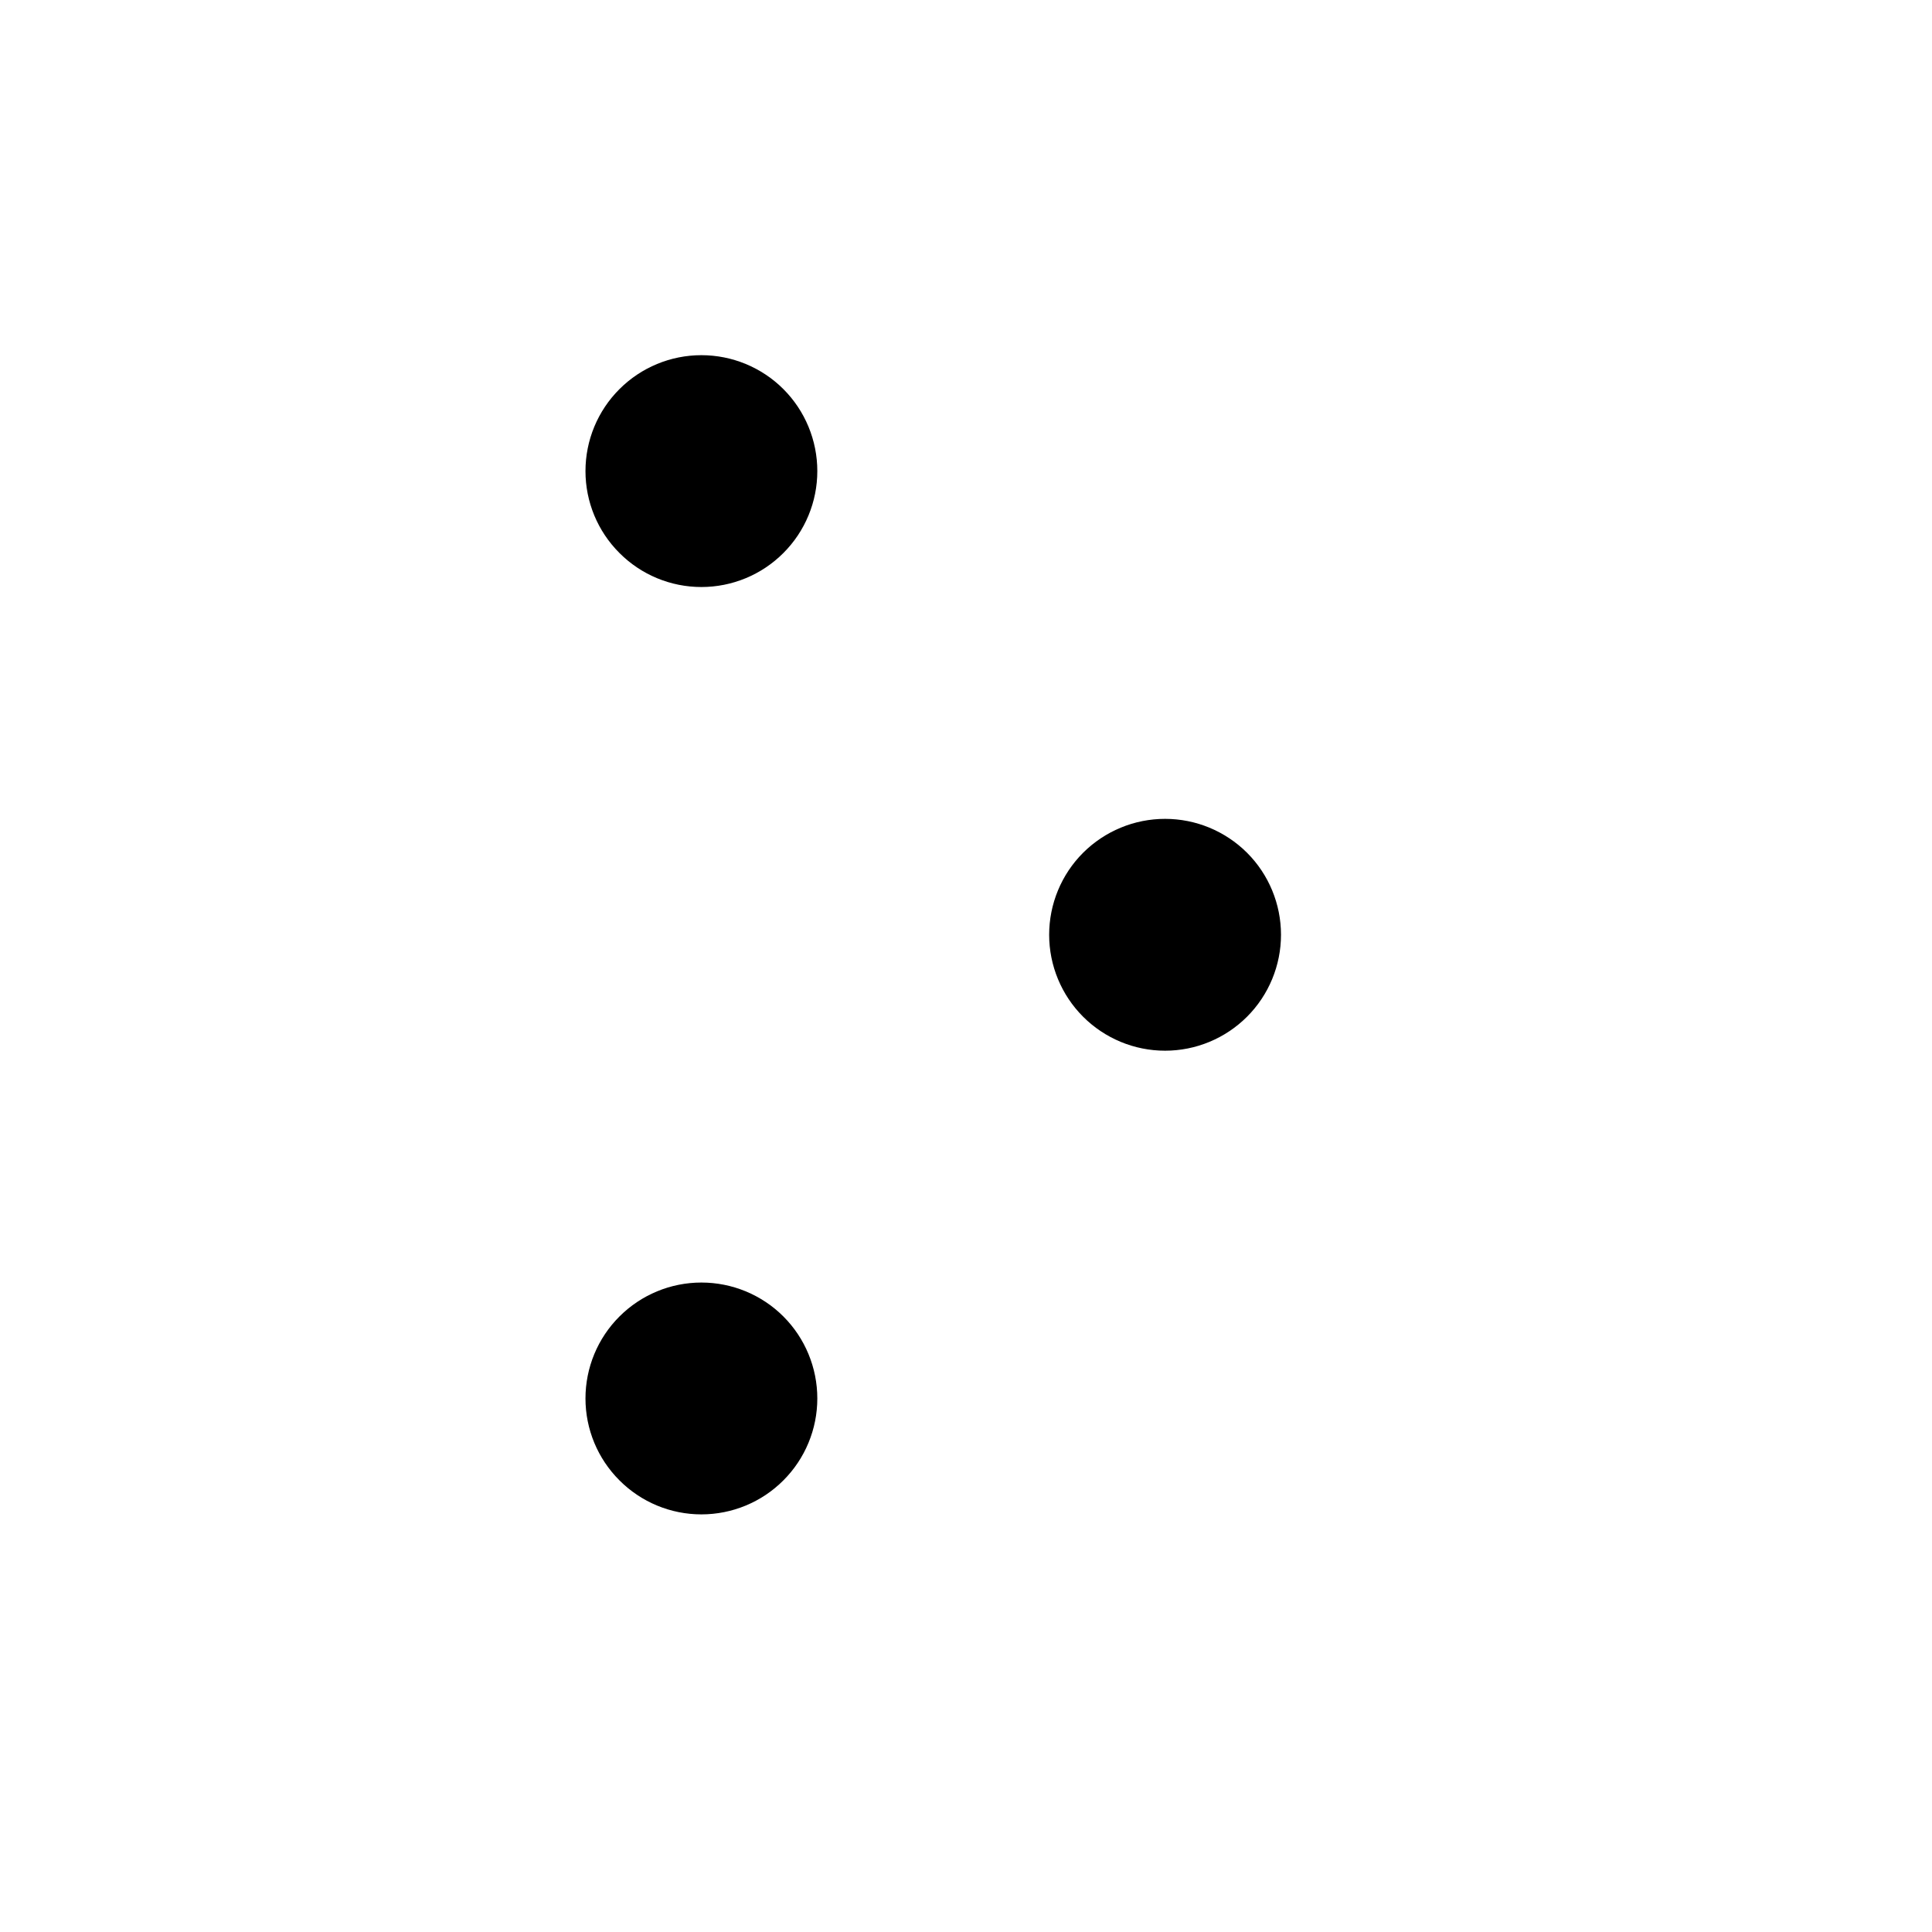 <svg width="25" height="25" viewBox="0 0 25 25"  xmlns="http://www.w3.org/2000/svg">
<path d="M10.576 6.096H20.326M10.576 6.096C10.576 6.494 10.418 6.875 10.137 7.156C9.856 7.438 9.474 7.596 9.076 7.596C8.678 7.596 8.297 7.438 8.016 7.156C7.734 6.875 7.576 6.494 7.576 6.096M10.576 6.096C10.576 5.698 10.418 5.316 10.137 5.035C9.856 4.754 9.474 4.596 9.076 4.596C8.678 4.596 8.297 4.754 8.016 5.035C7.734 5.316 7.576 5.698 7.576 6.096M7.576 6.096H3.826M10.576 18.096H20.326M10.576 18.096C10.576 18.494 10.418 18.875 10.137 19.156C9.856 19.438 9.474 19.596 9.076 19.596C8.678 19.596 8.297 19.438 8.016 19.156C7.734 18.875 7.576 18.494 7.576 18.096M10.576 18.096C10.576 17.698 10.418 17.316 10.137 17.035C9.856 16.754 9.474 16.596 9.076 16.596C8.678 16.596 8.297 16.754 8.016 17.035C7.734 17.316 7.576 17.698 7.576 18.096M7.576 18.096H3.826M16.576 12.096H20.326M16.576 12.096C16.576 12.493 16.418 12.875 16.137 13.156C15.855 13.438 15.474 13.596 15.076 13.596C14.678 13.596 14.297 13.438 14.015 13.156C13.734 12.875 13.576 12.493 13.576 12.096M16.576 12.096C16.576 11.698 16.418 11.316 16.137 11.035C15.855 10.754 15.474 10.596 15.076 10.596C14.678 10.596 14.297 10.754 14.015 11.035C13.734 11.316 13.576 11.698 13.576 12.096M13.576 12.096H3.826" stroke-width="1.5" stroke-linecap="round" stroke-linejoin="round"/>
</svg>
